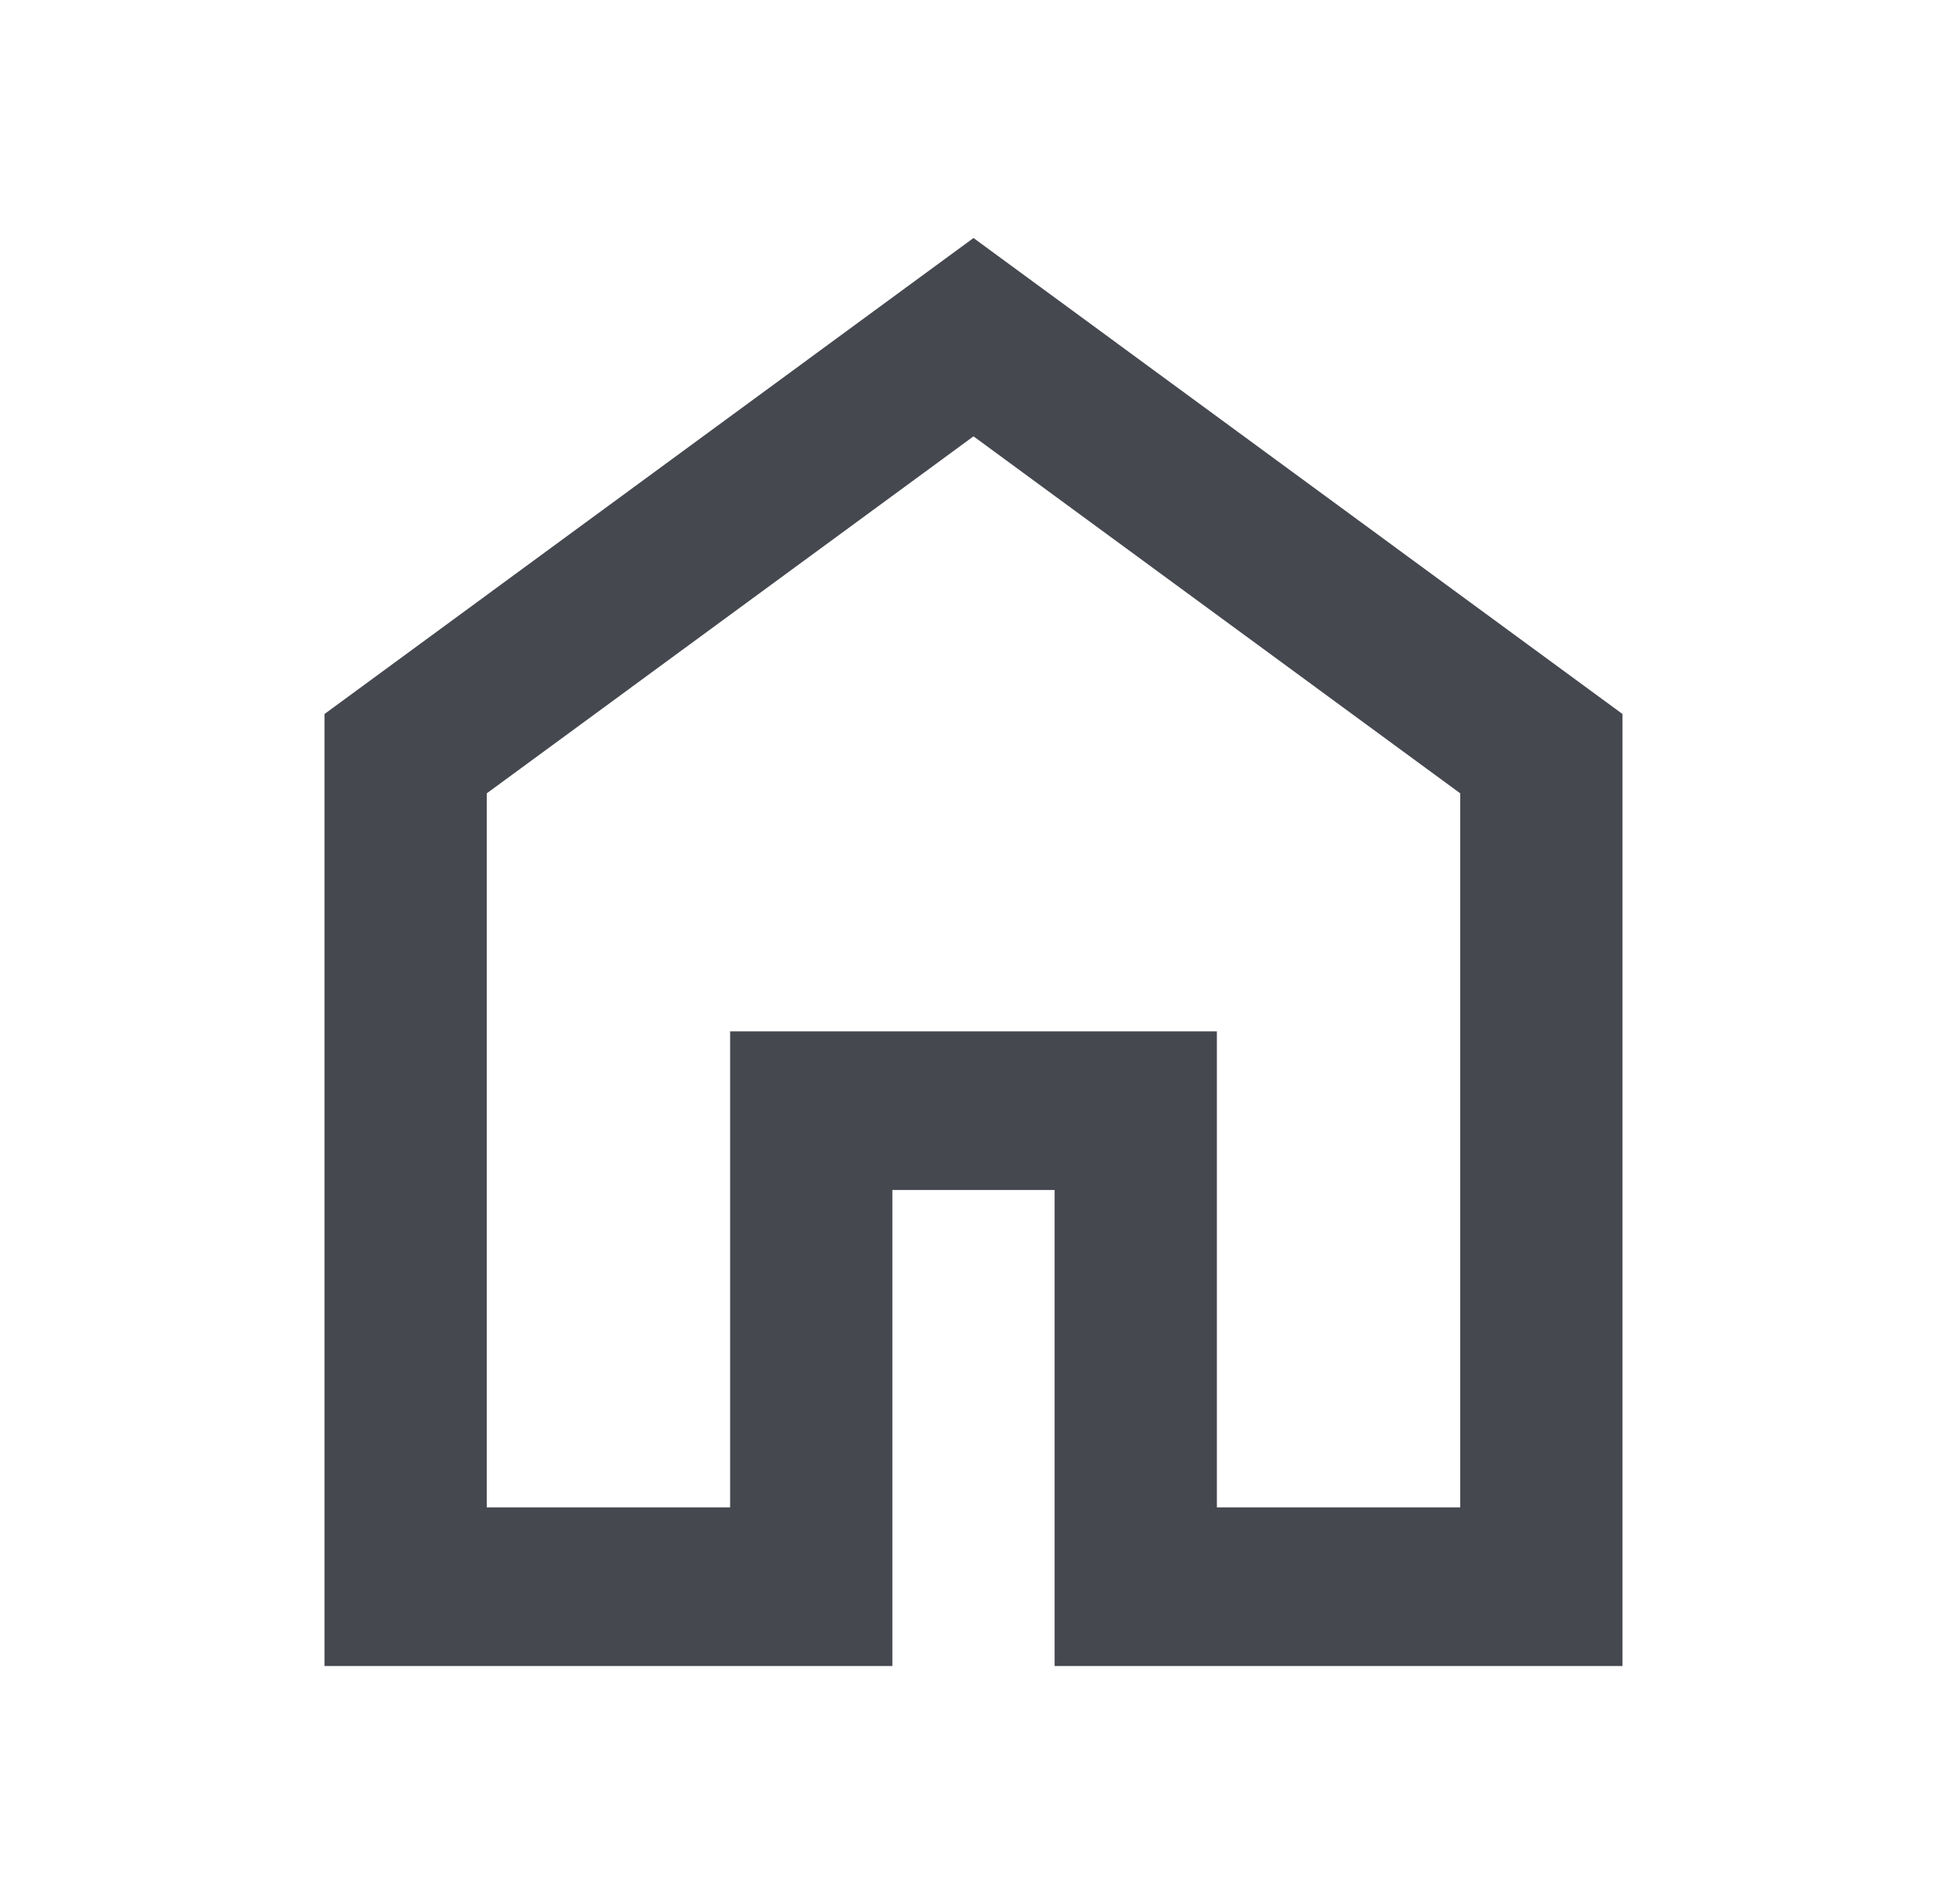 <svg width="91" height="89" viewBox="0 0 91 89" fill="none" xmlns="http://www.w3.org/2000/svg">
<path d="M22.75 70.458H34.125V48.208H56.875V70.458H68.25V37.083L45.5 20.396L22.75 37.083V70.458ZM15.166 77.875V33.375L45.5 11.125L75.833 33.375V77.875H49.291V55.625H41.708V77.875H15.166Z" fill="#464850"/>
</svg>
